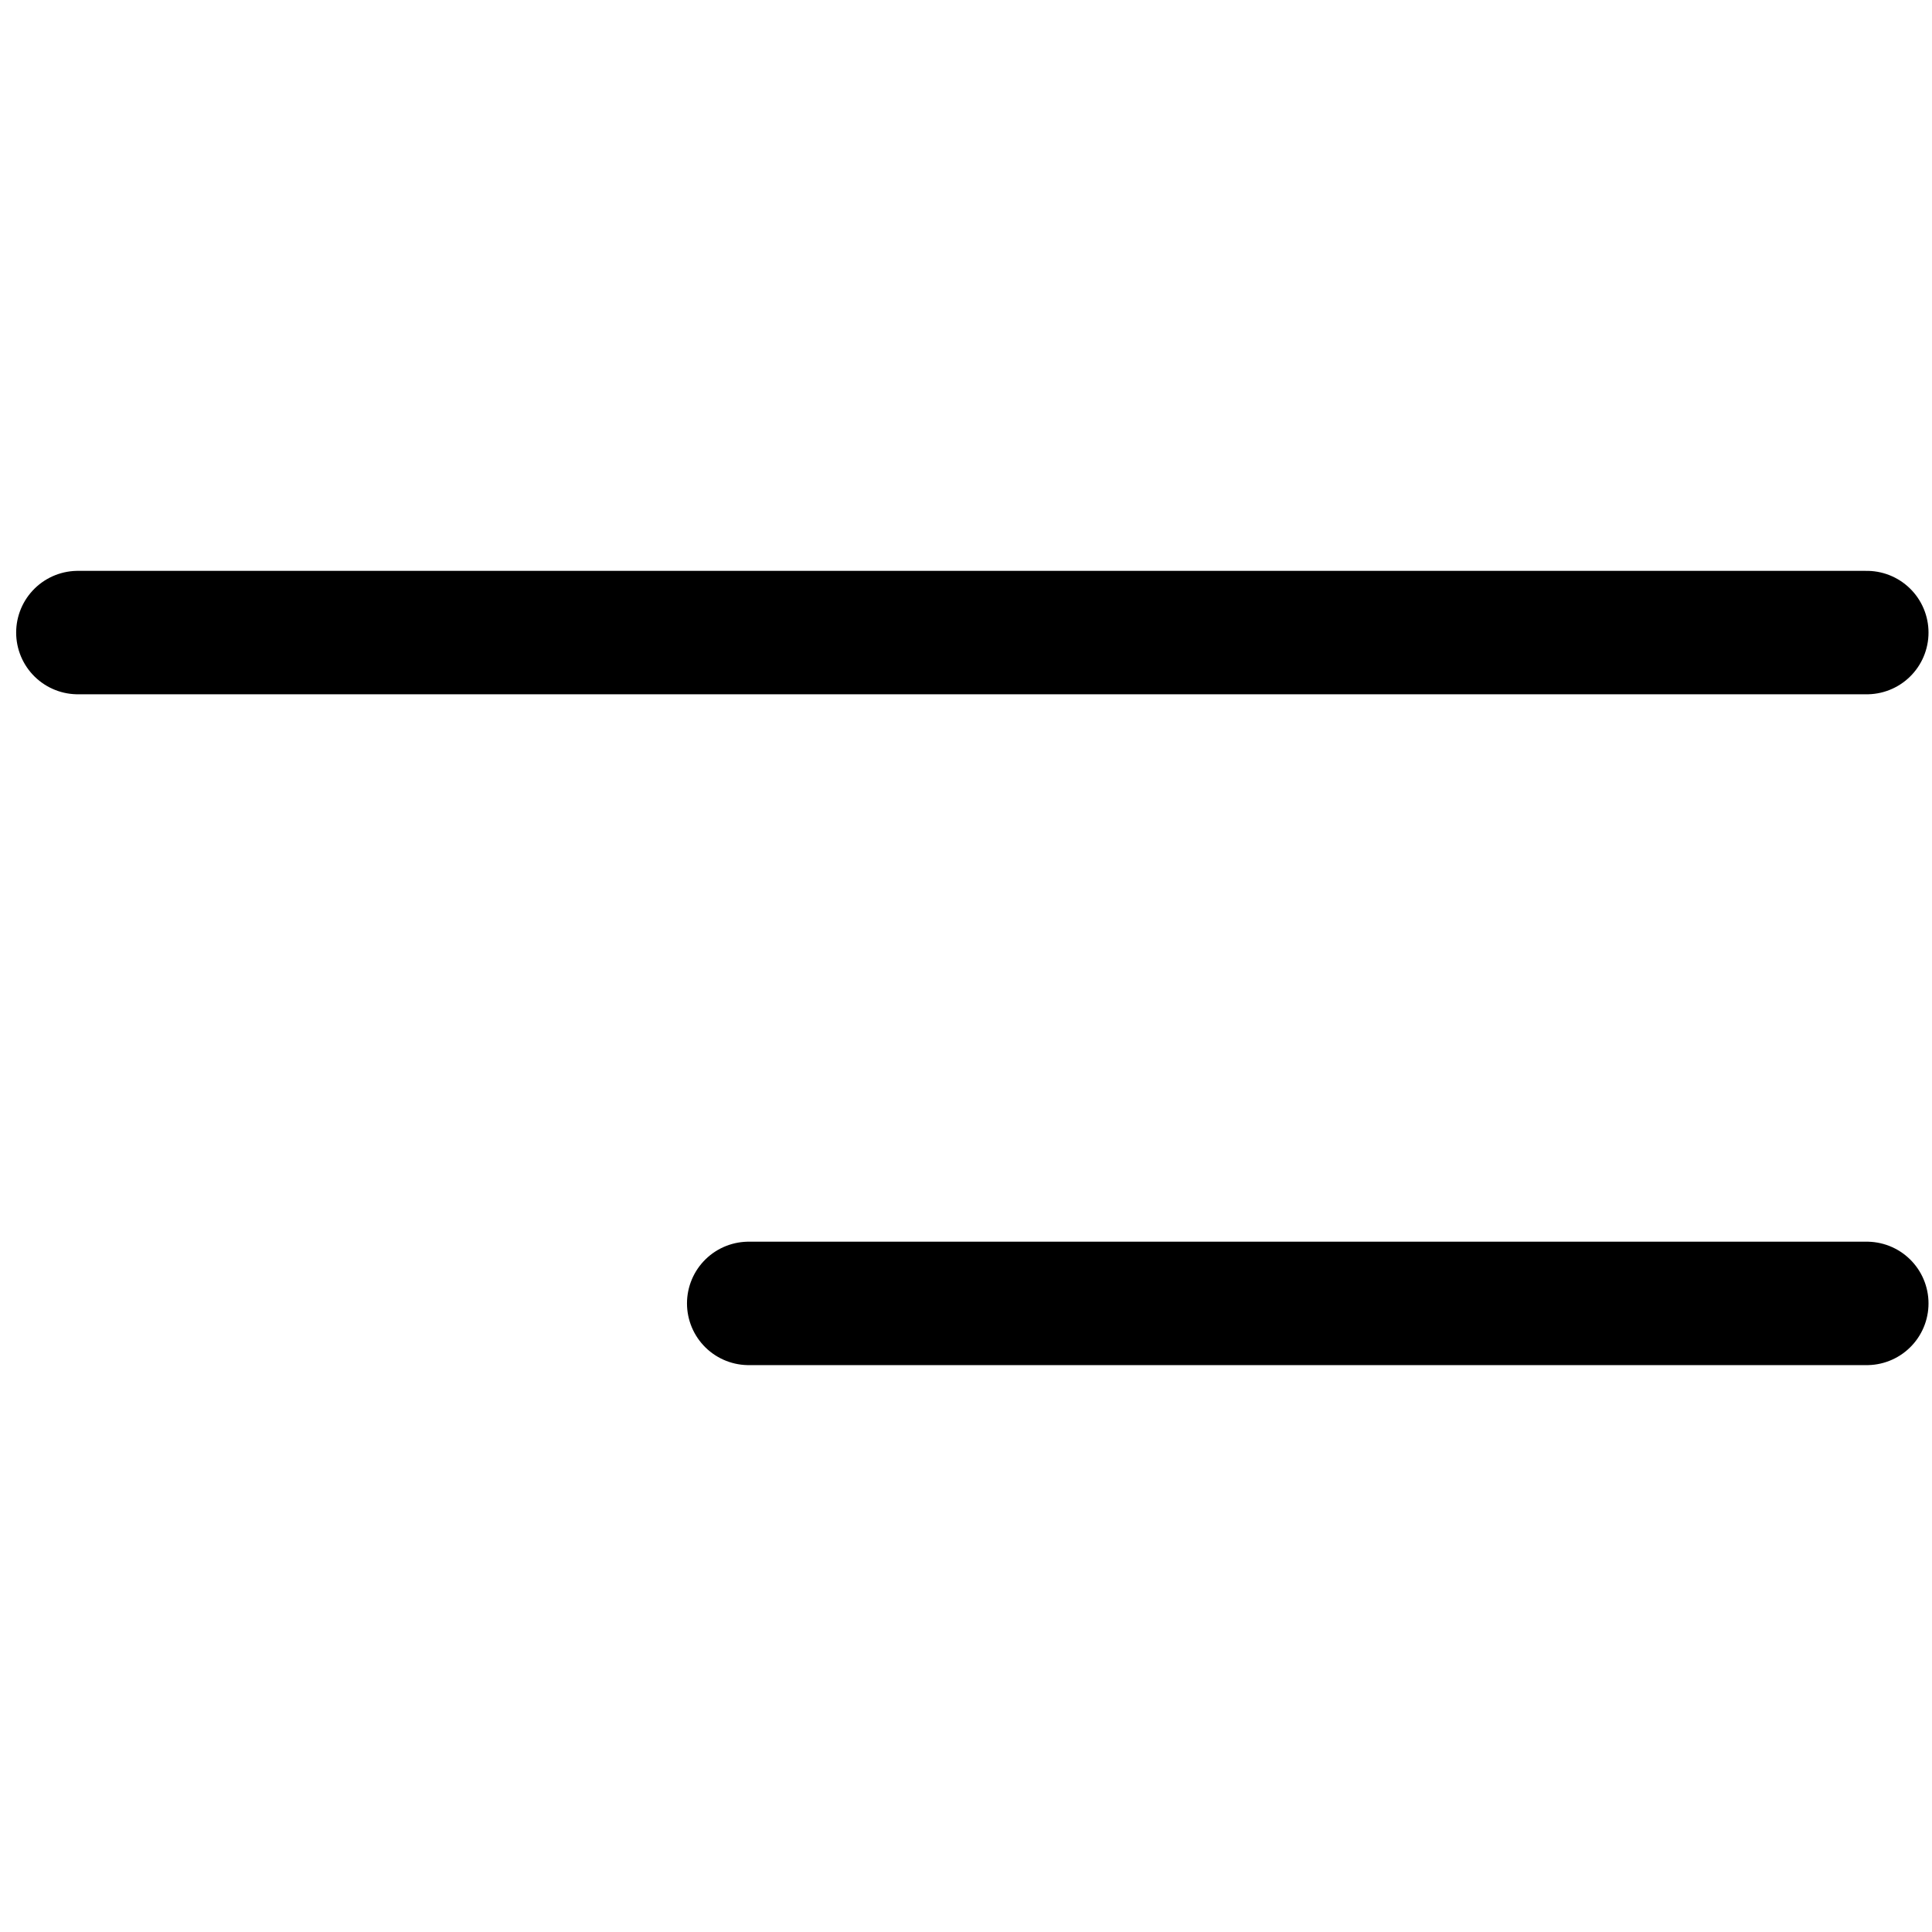 <svg width="36" height="36" viewBox="0 0 36 36" fill="none" xmlns="http://www.w3.org/2000/svg">
<path d="M1.451 11.787H34.785" stroke="black" stroke-width="2.3" stroke-linecap="round" stroke-linejoin="round"/>
<path d="M13.951 24.287H34.785" stroke="black" stroke-width="2.3" stroke-linecap="round" stroke-linejoin="round"/>
</svg>
